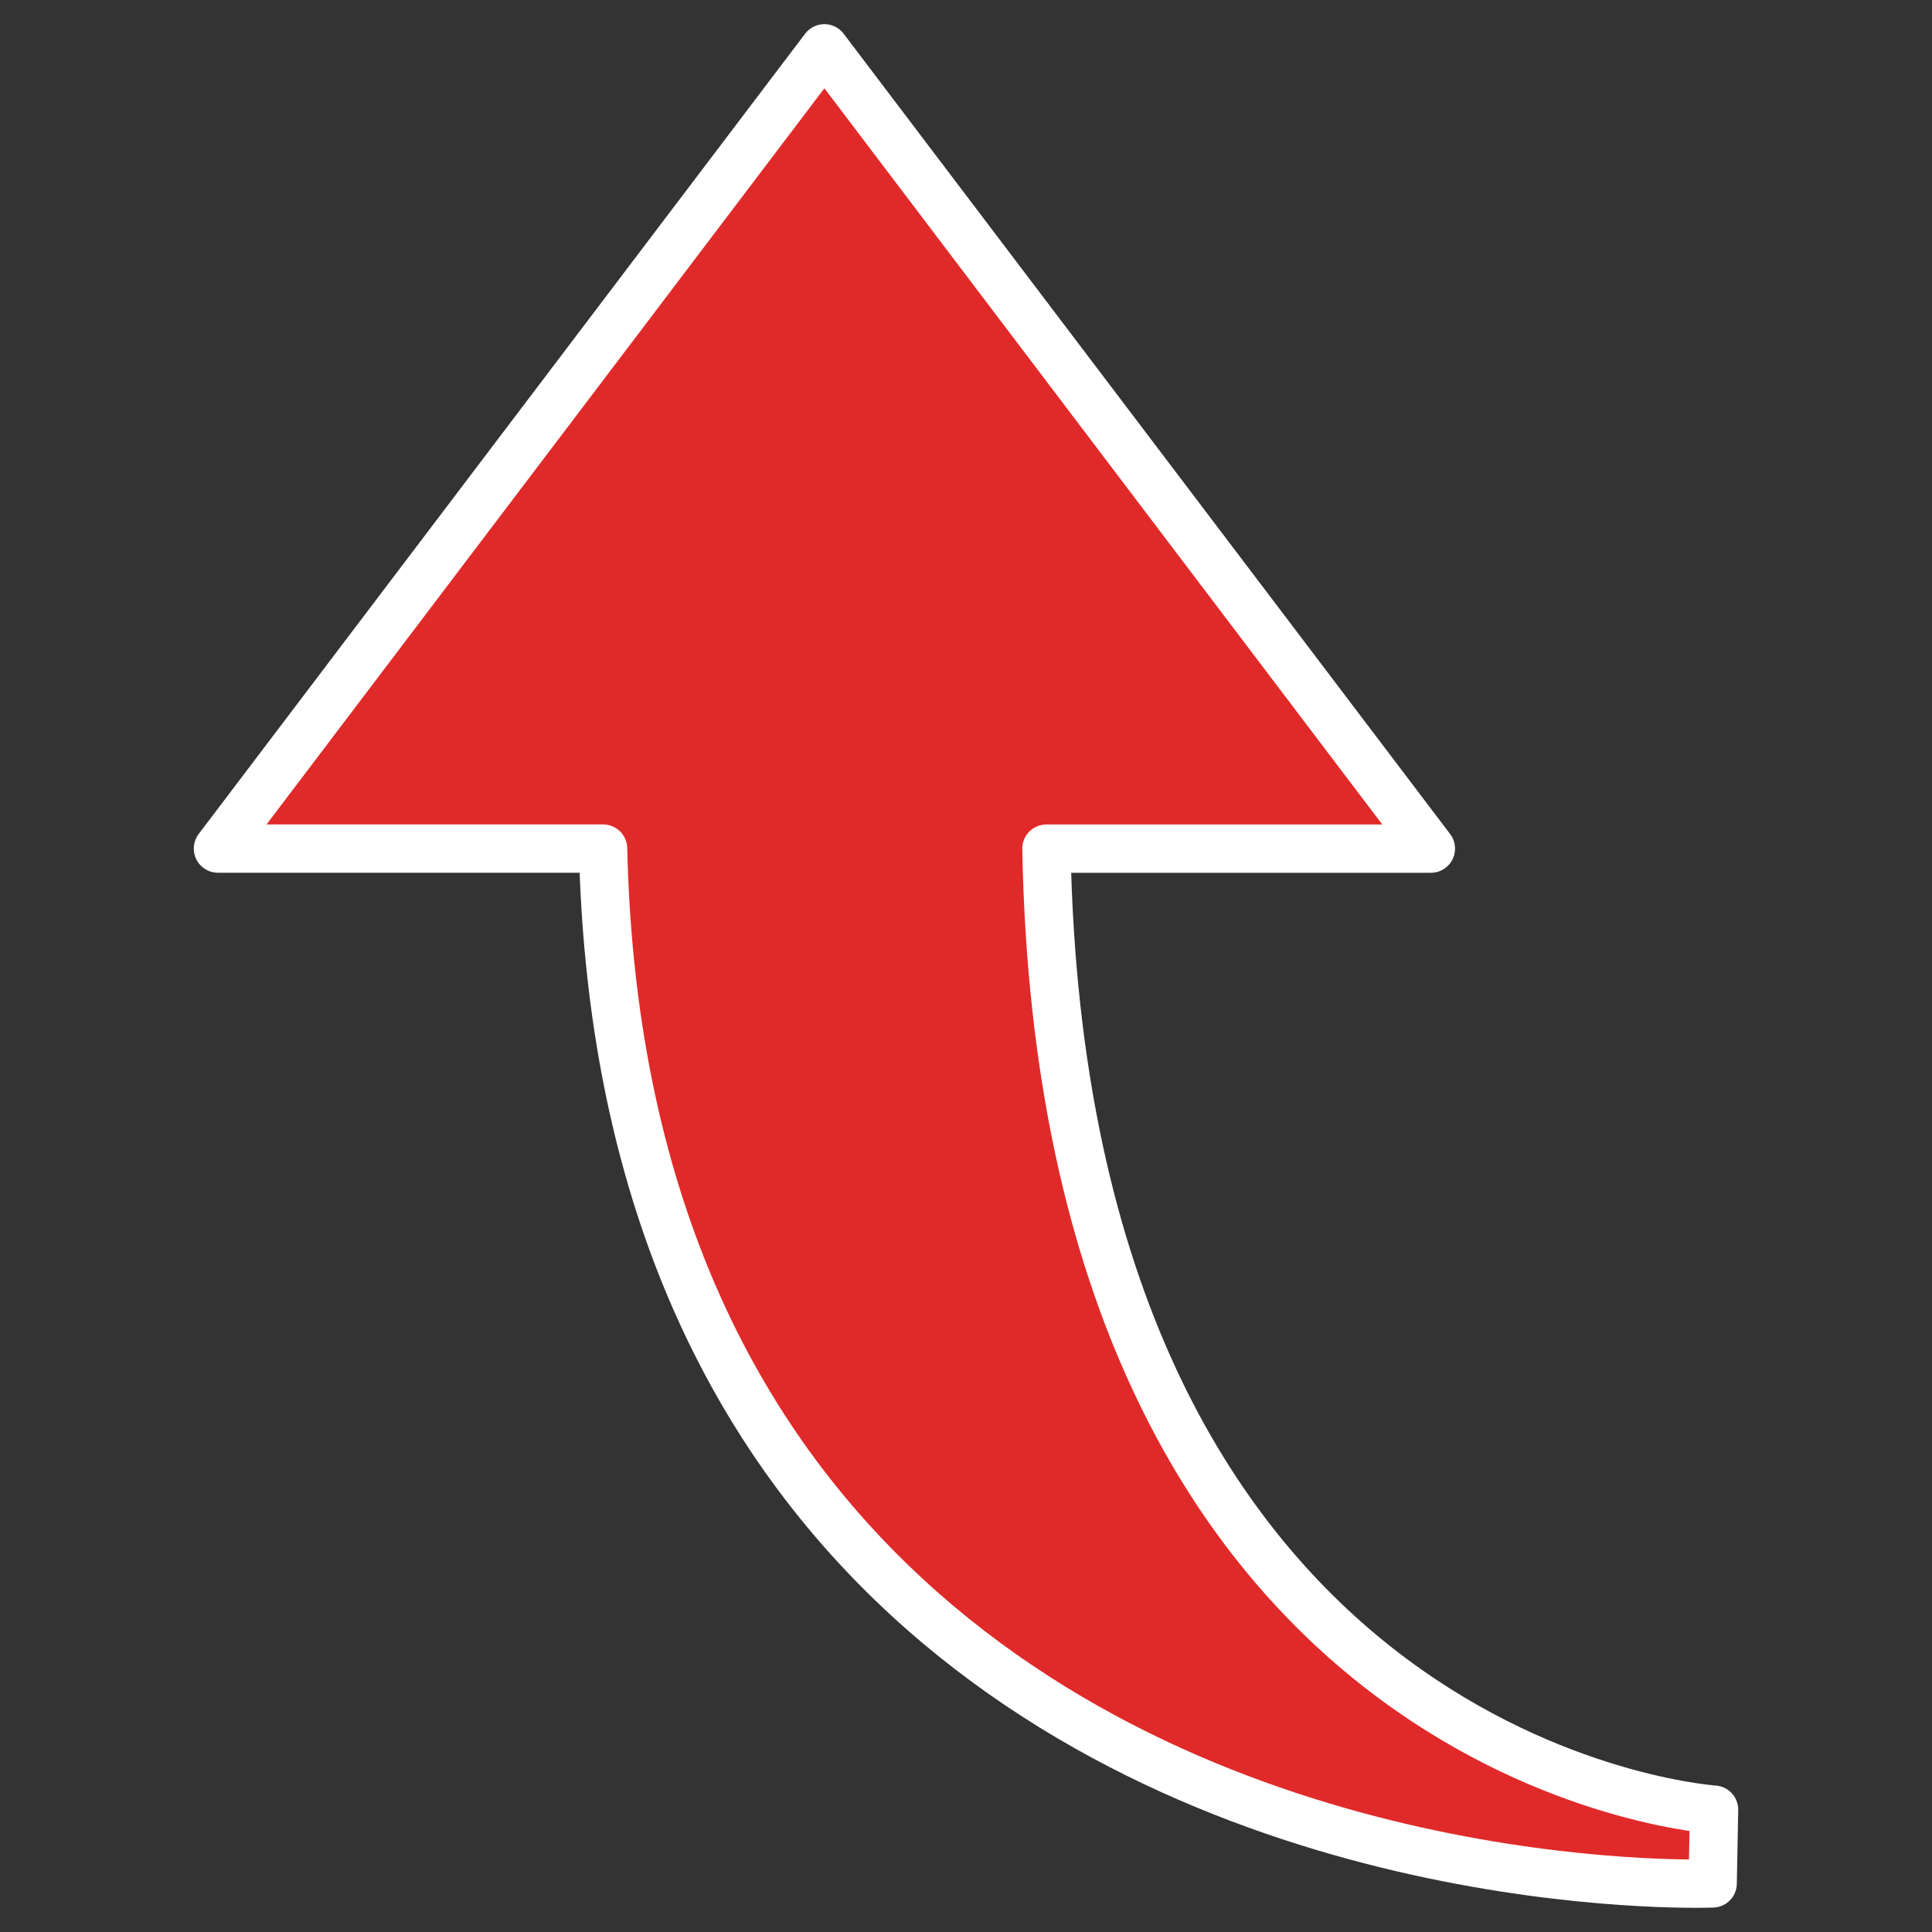 <?xml version="1.0" encoding="utf-8"?>
<!-- Generator: Adobe Illustrator 16.0.0, SVG Export Plug-In . SVG Version: 6.00 Build 0)  -->
<!DOCTYPE svg PUBLIC "-//W3C//DTD SVG 1.1//EN" "http://www.w3.org/Graphics/SVG/1.1/DTD/svg11.dtd">
<svg version="1.1" id="Layer_1" xmlns="http://www.w3.org/2000/svg" xmlns:xlink="http://www.w3.org/1999/xlink" x="0px" y="0px"
	 width="40px" height="40px" viewBox="0 0 40 40" enable-background="new 0 0 40 40" xml:space="preserve">
<rect x="0" y="0" width="40" height="40" fill="#333333" stroke="none"/>
<path fill="#E02A29" stroke="#FFFFFF" stroke-linecap="round" stroke-linejoin="round" d="M17.068,1l12.557,16.57h-7.96
	c0.344,18.648,13.269,19.852,13.823,19.897l-0.029,1.527c-0.416,0.015-10.27,0.274-16.998-6.226
	c-3.819-3.691-5.828-8.8-5.975-15.199H4.512L17.068,1z"/>
</svg>
